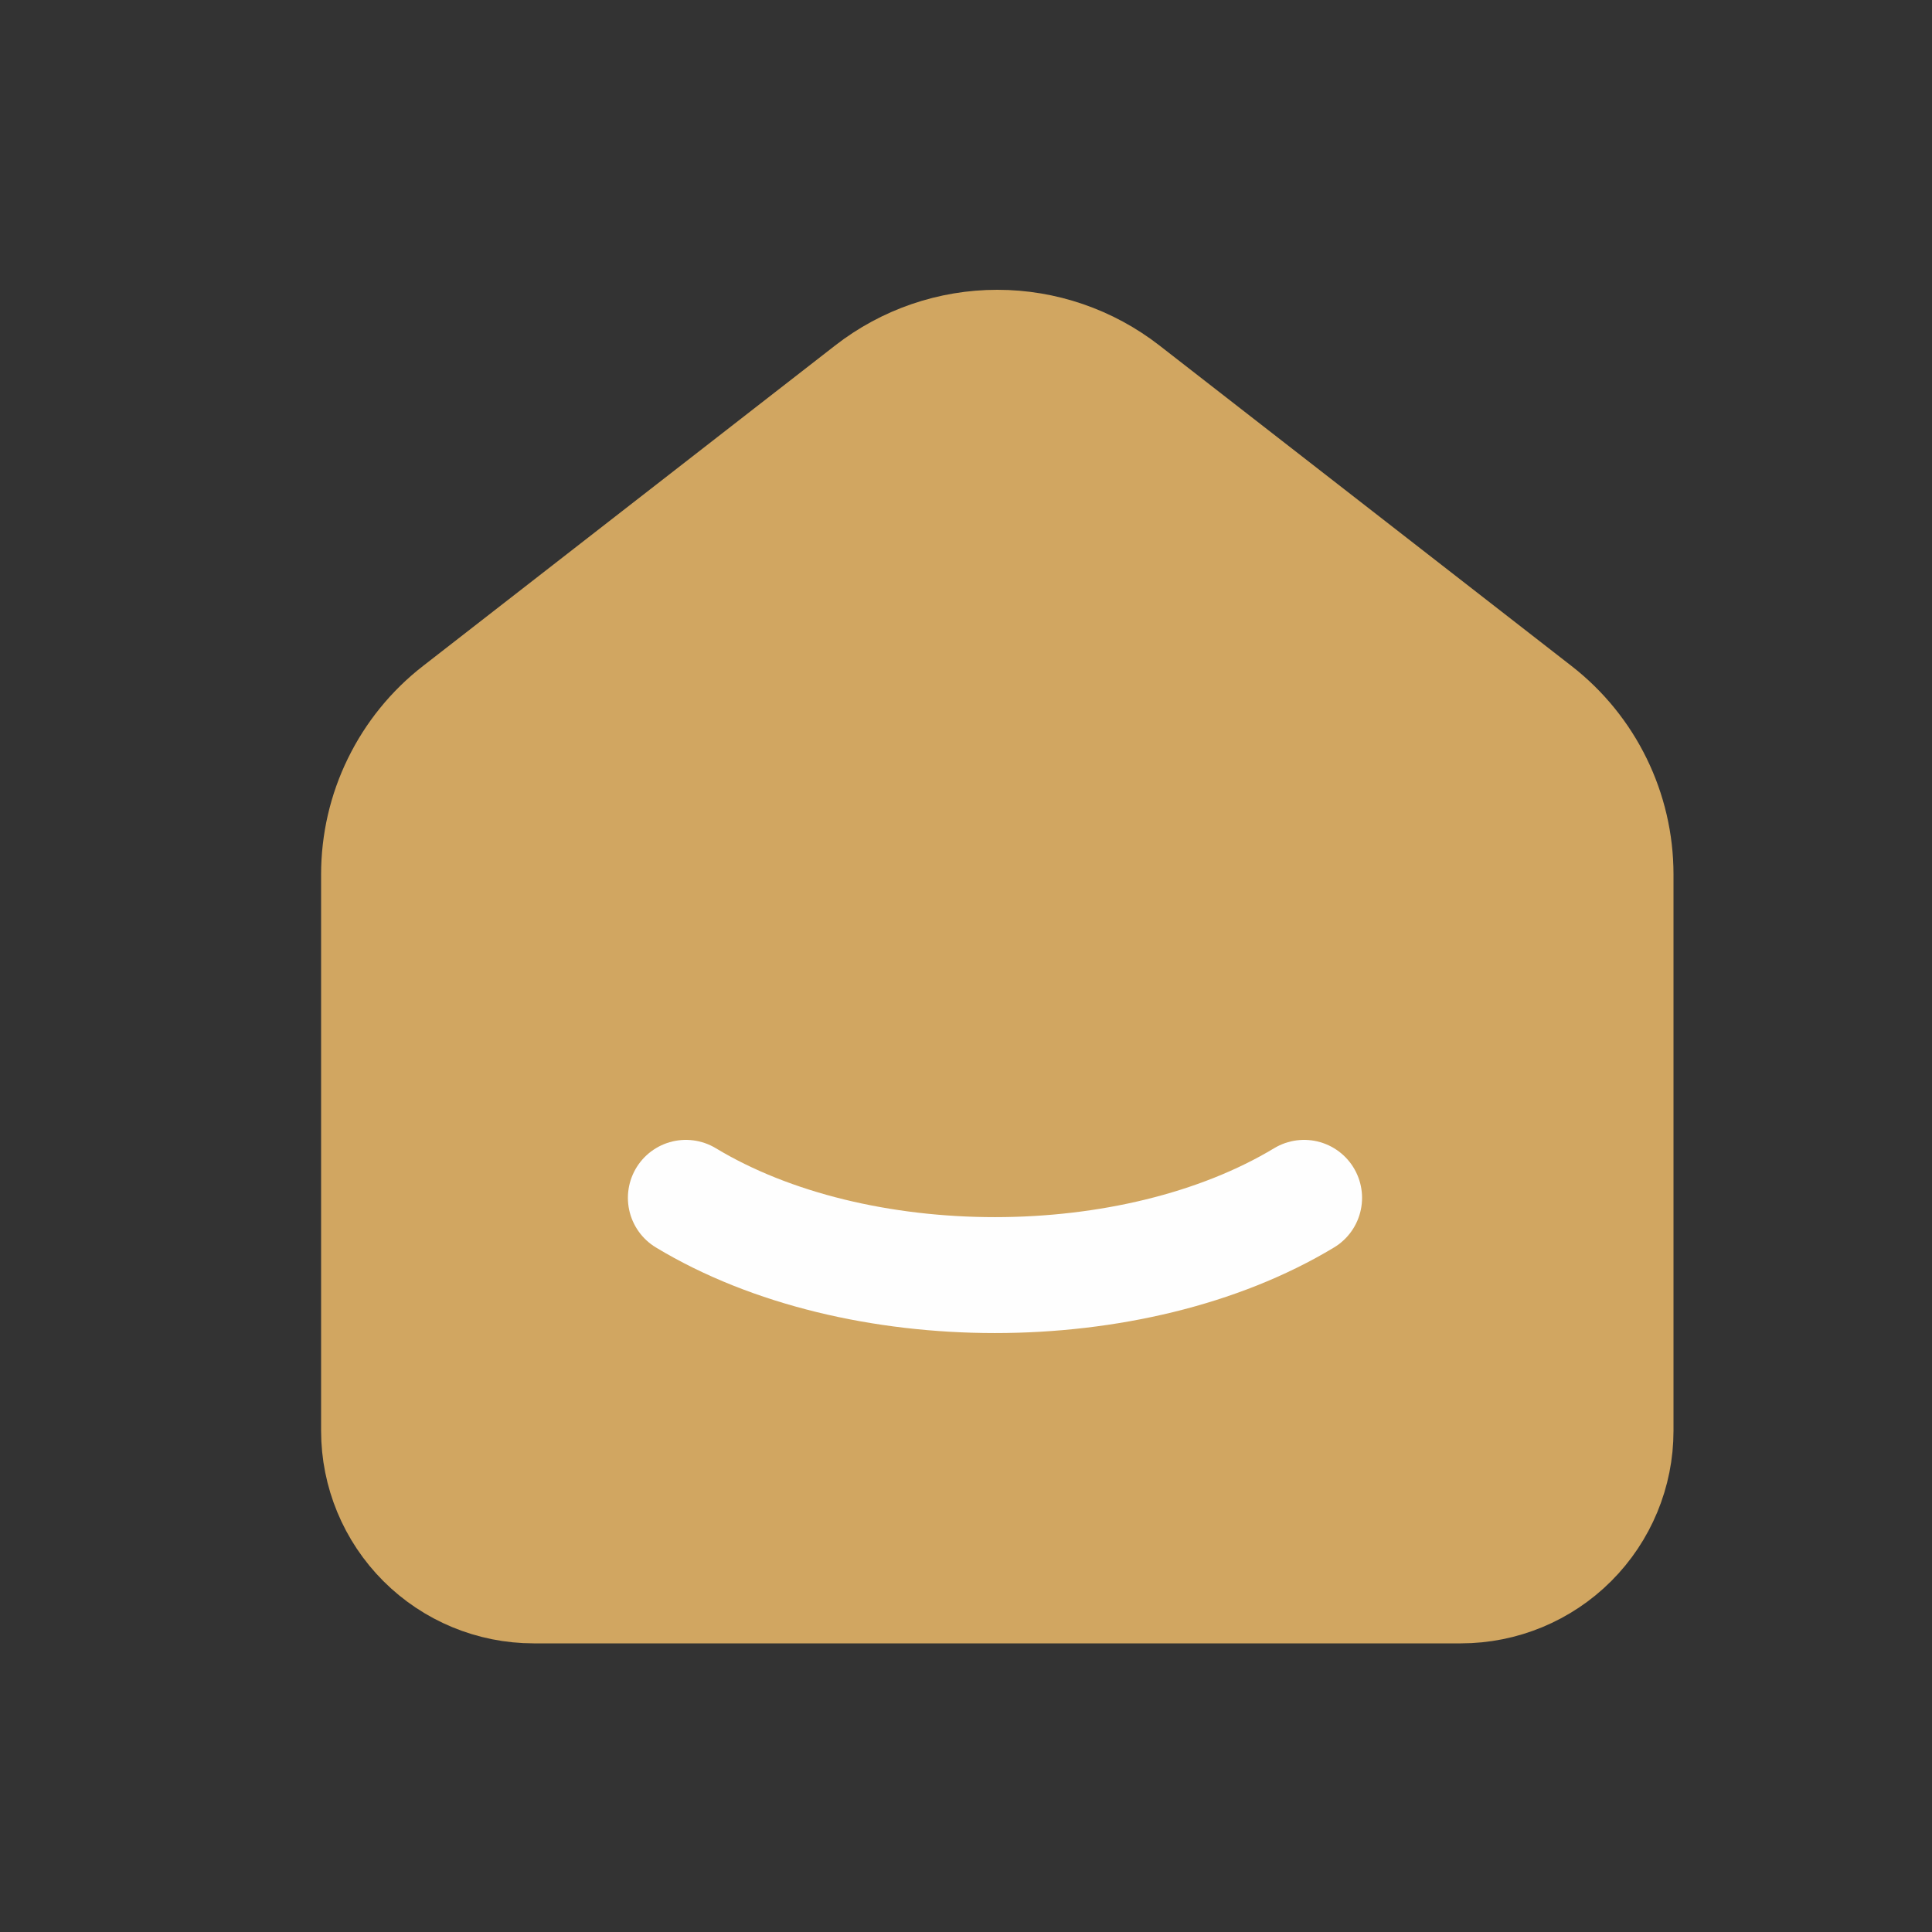 <svg xmlns="http://www.w3.org/2000/svg" width="25" height="25" fill="none" viewBox="0 0 25 25"><rect x="0" y="0" width="25" height="25" fill="#333333" stroke="none"/><g clip-path="url(#clip0_24_292)"><path fill="#D1A661" stroke="#D1A661" stroke-linecap="round" stroke-linejoin="round" stroke-width="1.5" d="M19.875 9.21L14.542 5.062C14.074 4.698 13.498 4.5 12.905 4.5C12.312 4.5 11.736 4.698 11.268 5.062L5.934 9.21C5.613 9.459 5.354 9.779 5.176 10.143C4.997 10.508 4.905 10.909 4.905 11.315V18.515C4.905 19.045 5.116 19.554 5.491 19.929C5.866 20.304 6.375 20.515 6.905 20.515H18.905C19.435 20.515 19.944 20.304 20.319 19.929C20.694 19.554 20.905 19.045 20.905 18.515V11.315C20.905 10.492 20.525 9.715 19.875 9.21Z"/><path stroke="#FEFEFE" stroke-linecap="round" stroke-linejoin="round" stroke-width="1.5" d="M16.875 15.5C14.665 16.833 11.083 16.833 8.875 15.5"/></g><defs><clipPath id="clip0_24_292"><rect width="24" height="24" fill="#fff" transform="translate(0.875 0.5)"/></clipPath></defs></svg>